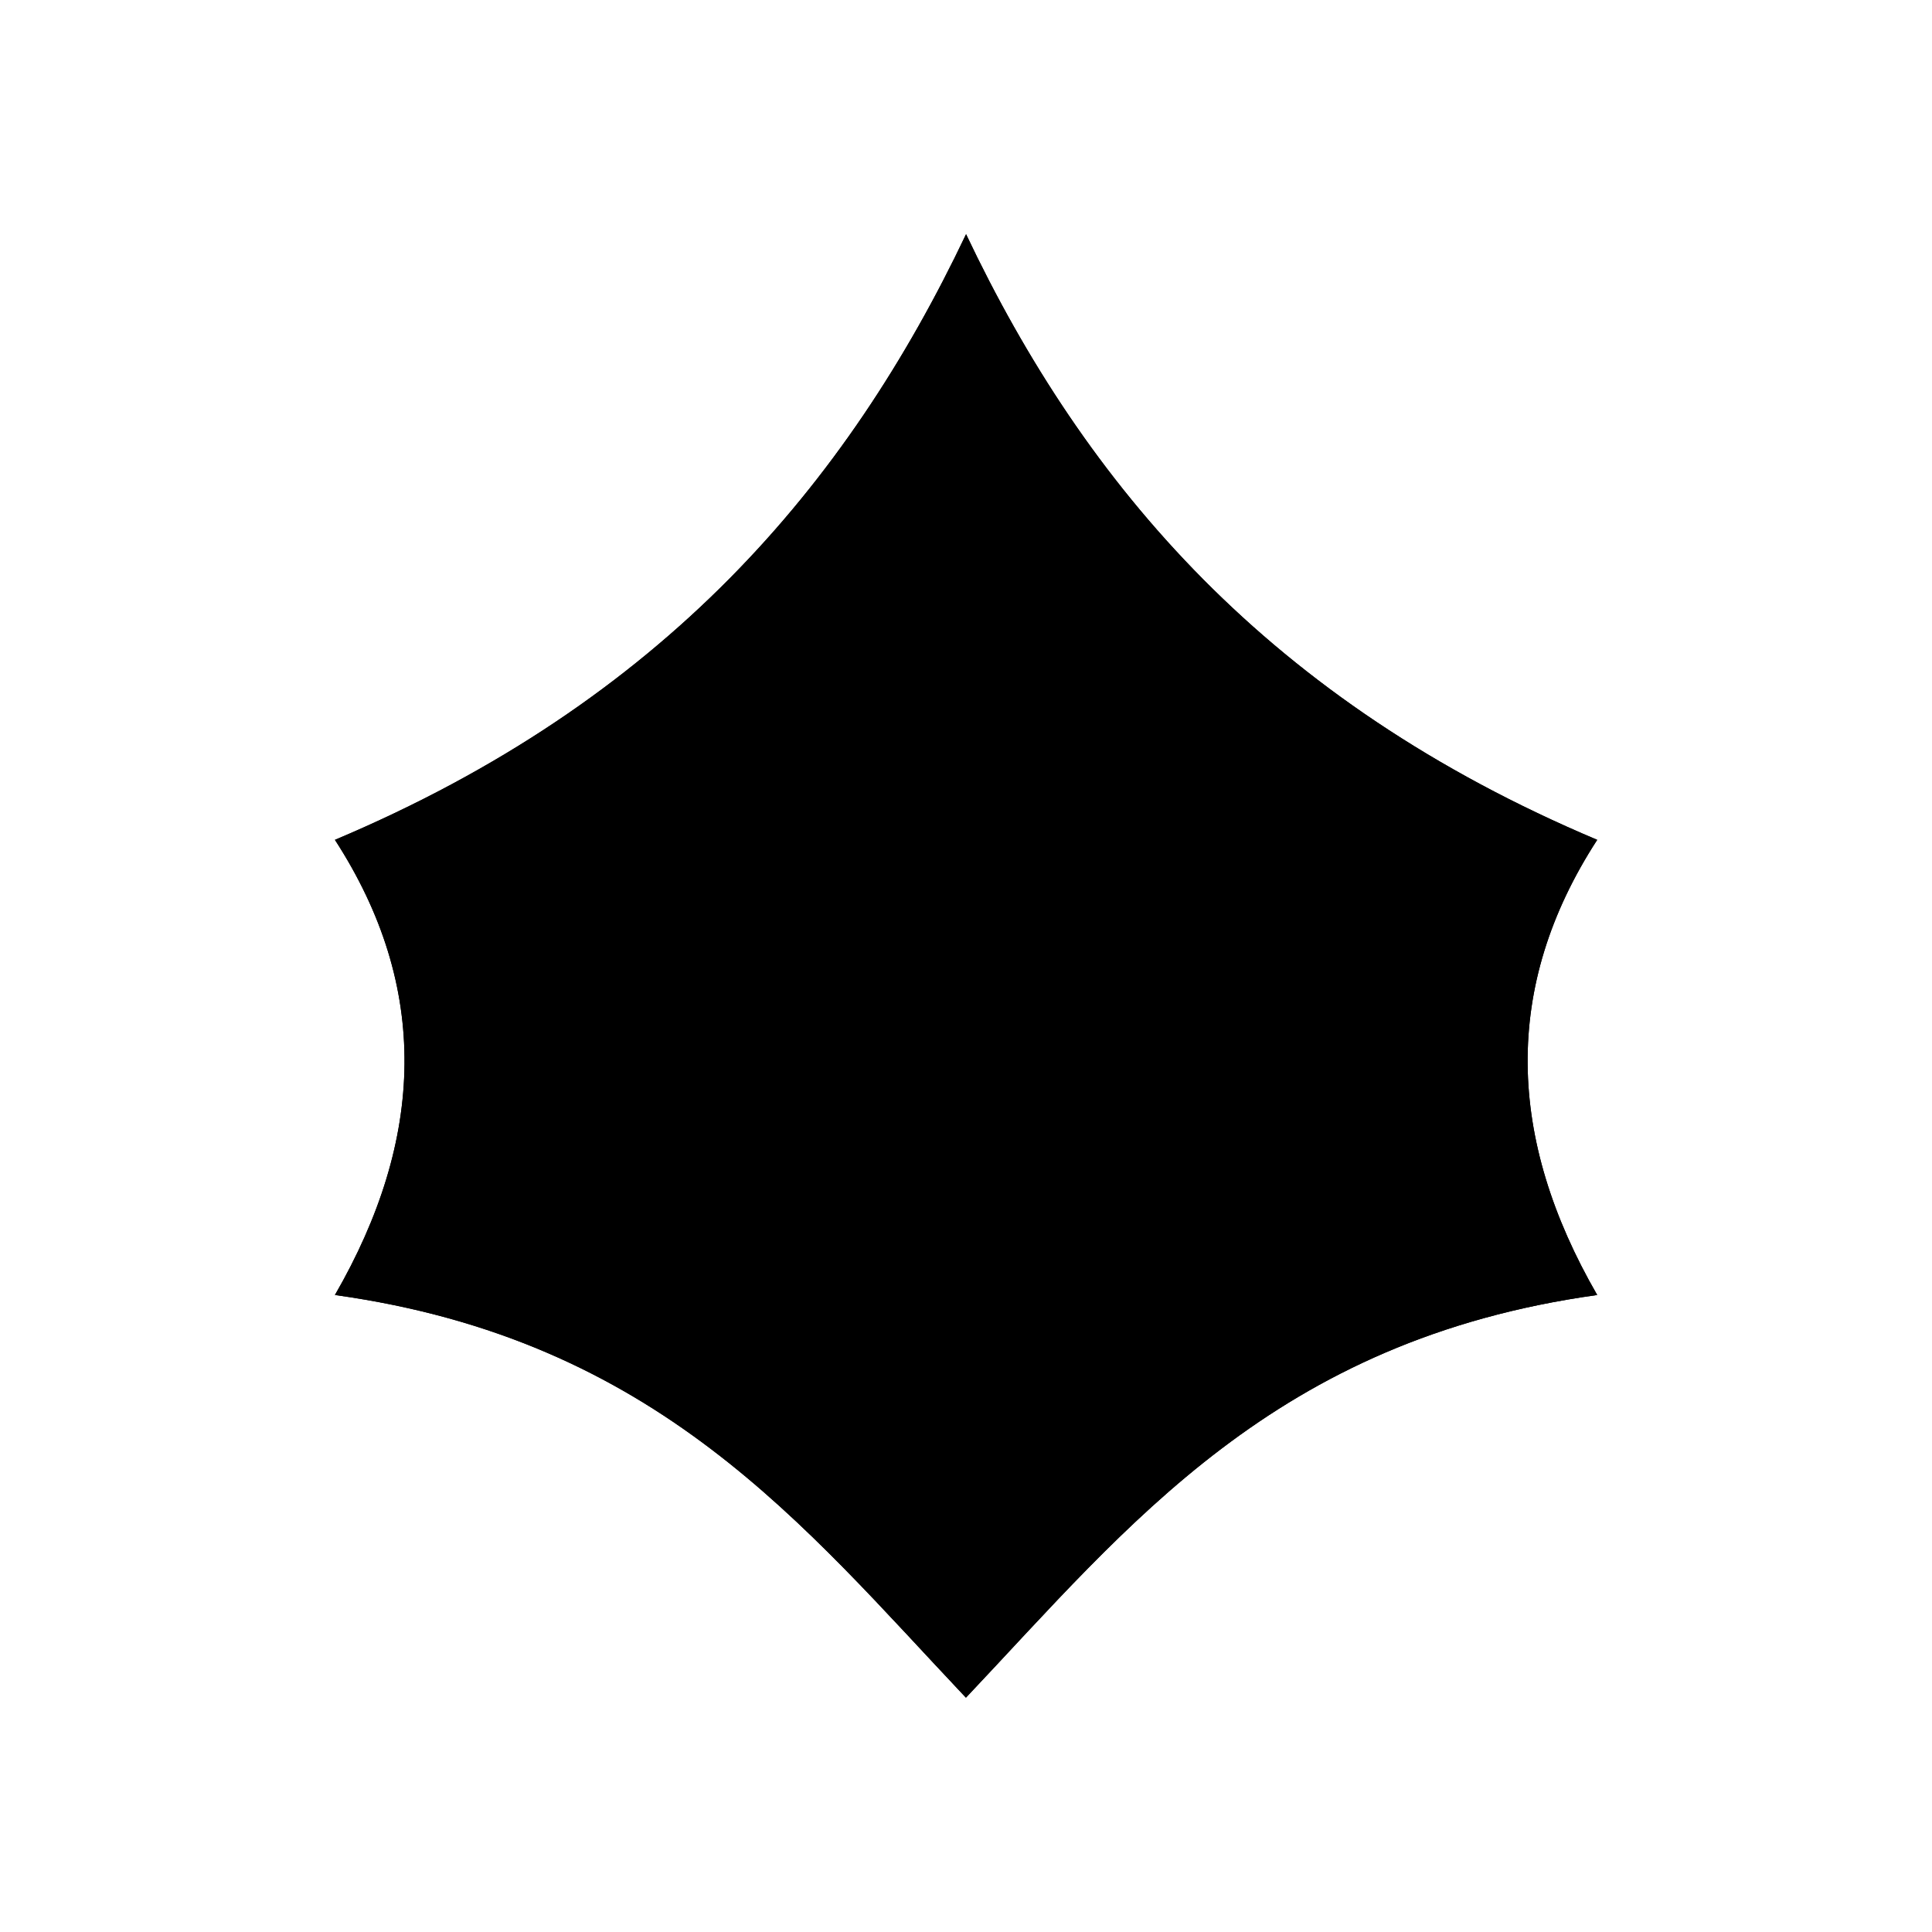 <svg xmlns="http://www.w3.org/2000/svg" viewBox="0 0 141.73 141.73"><defs><style>.cls-1{fill:current;}.cls-2{fill:none;fill:current;stroke-linecap:round;stroke-linejoin:round;stroke-width:0.75px;}</style></defs><title>Artboard 6</title><g id="_6_fill" data-name="6 fill"><path class="cls-1" d="M70.86,124.54C82.8,111.92,93.49,98.29,117.17,95c-6.61-11.45-7-22.6,0-33.39-24.09-10.16-37.56-26-46.3-44.43-8.74,18.4-22.21,34.27-46.3,44.43,7,10.8,6.61,21.95,0,33.39C48.24,98.29,58.93,111.92,70.86,124.54Z"/></g><g id="_6_stroke" data-name="6 stroke"><path class="cls-2" d="M70.86,124.54C82.8,111.92,93.49,98.29,117.17,95c-6.61-11.45-7-22.6,0-33.39-24.09-10.16-37.56-26-46.3-44.43-8.74,18.4-22.21,34.27-46.3,44.43,7,10.8,6.61,21.95,0,33.39C48.24,98.29,58.93,111.92,70.86,124.54Z"/><path class="cls-2" d="M70.86,114c9.49-10,18-20.86,36.8-23.47-5.25-9.1-5.57-18,0-26.54C103,65.41,95.23,75.28,95,85.7c-3.79-13.26-1.56-21.89,2.83-29.12C87.36,63.42,81.44,72.59,80,84c-7.38-12-5.73-25.6,5.41-34.53A71.51,71.51,0,0,1,70.86,28.71,71.51,71.51,0,0,1,56.34,49.52C67.48,58.45,69.13,72,61.75,84c-1.46-11.45-7.38-20.62-17.87-27.46,4.39,7.23,6.62,15.85,2.83,29.12C46.5,75.28,38.7,65.41,34.06,64c5.57,8.58,5.25,17.44,0,26.54C52.89,93.17,61.38,104,70.86,114Z"/><path class="cls-2" d="M70.86,114c2.85-6,7-26.47,0-26.47S68,108,70.86,114Z"/></g></svg>